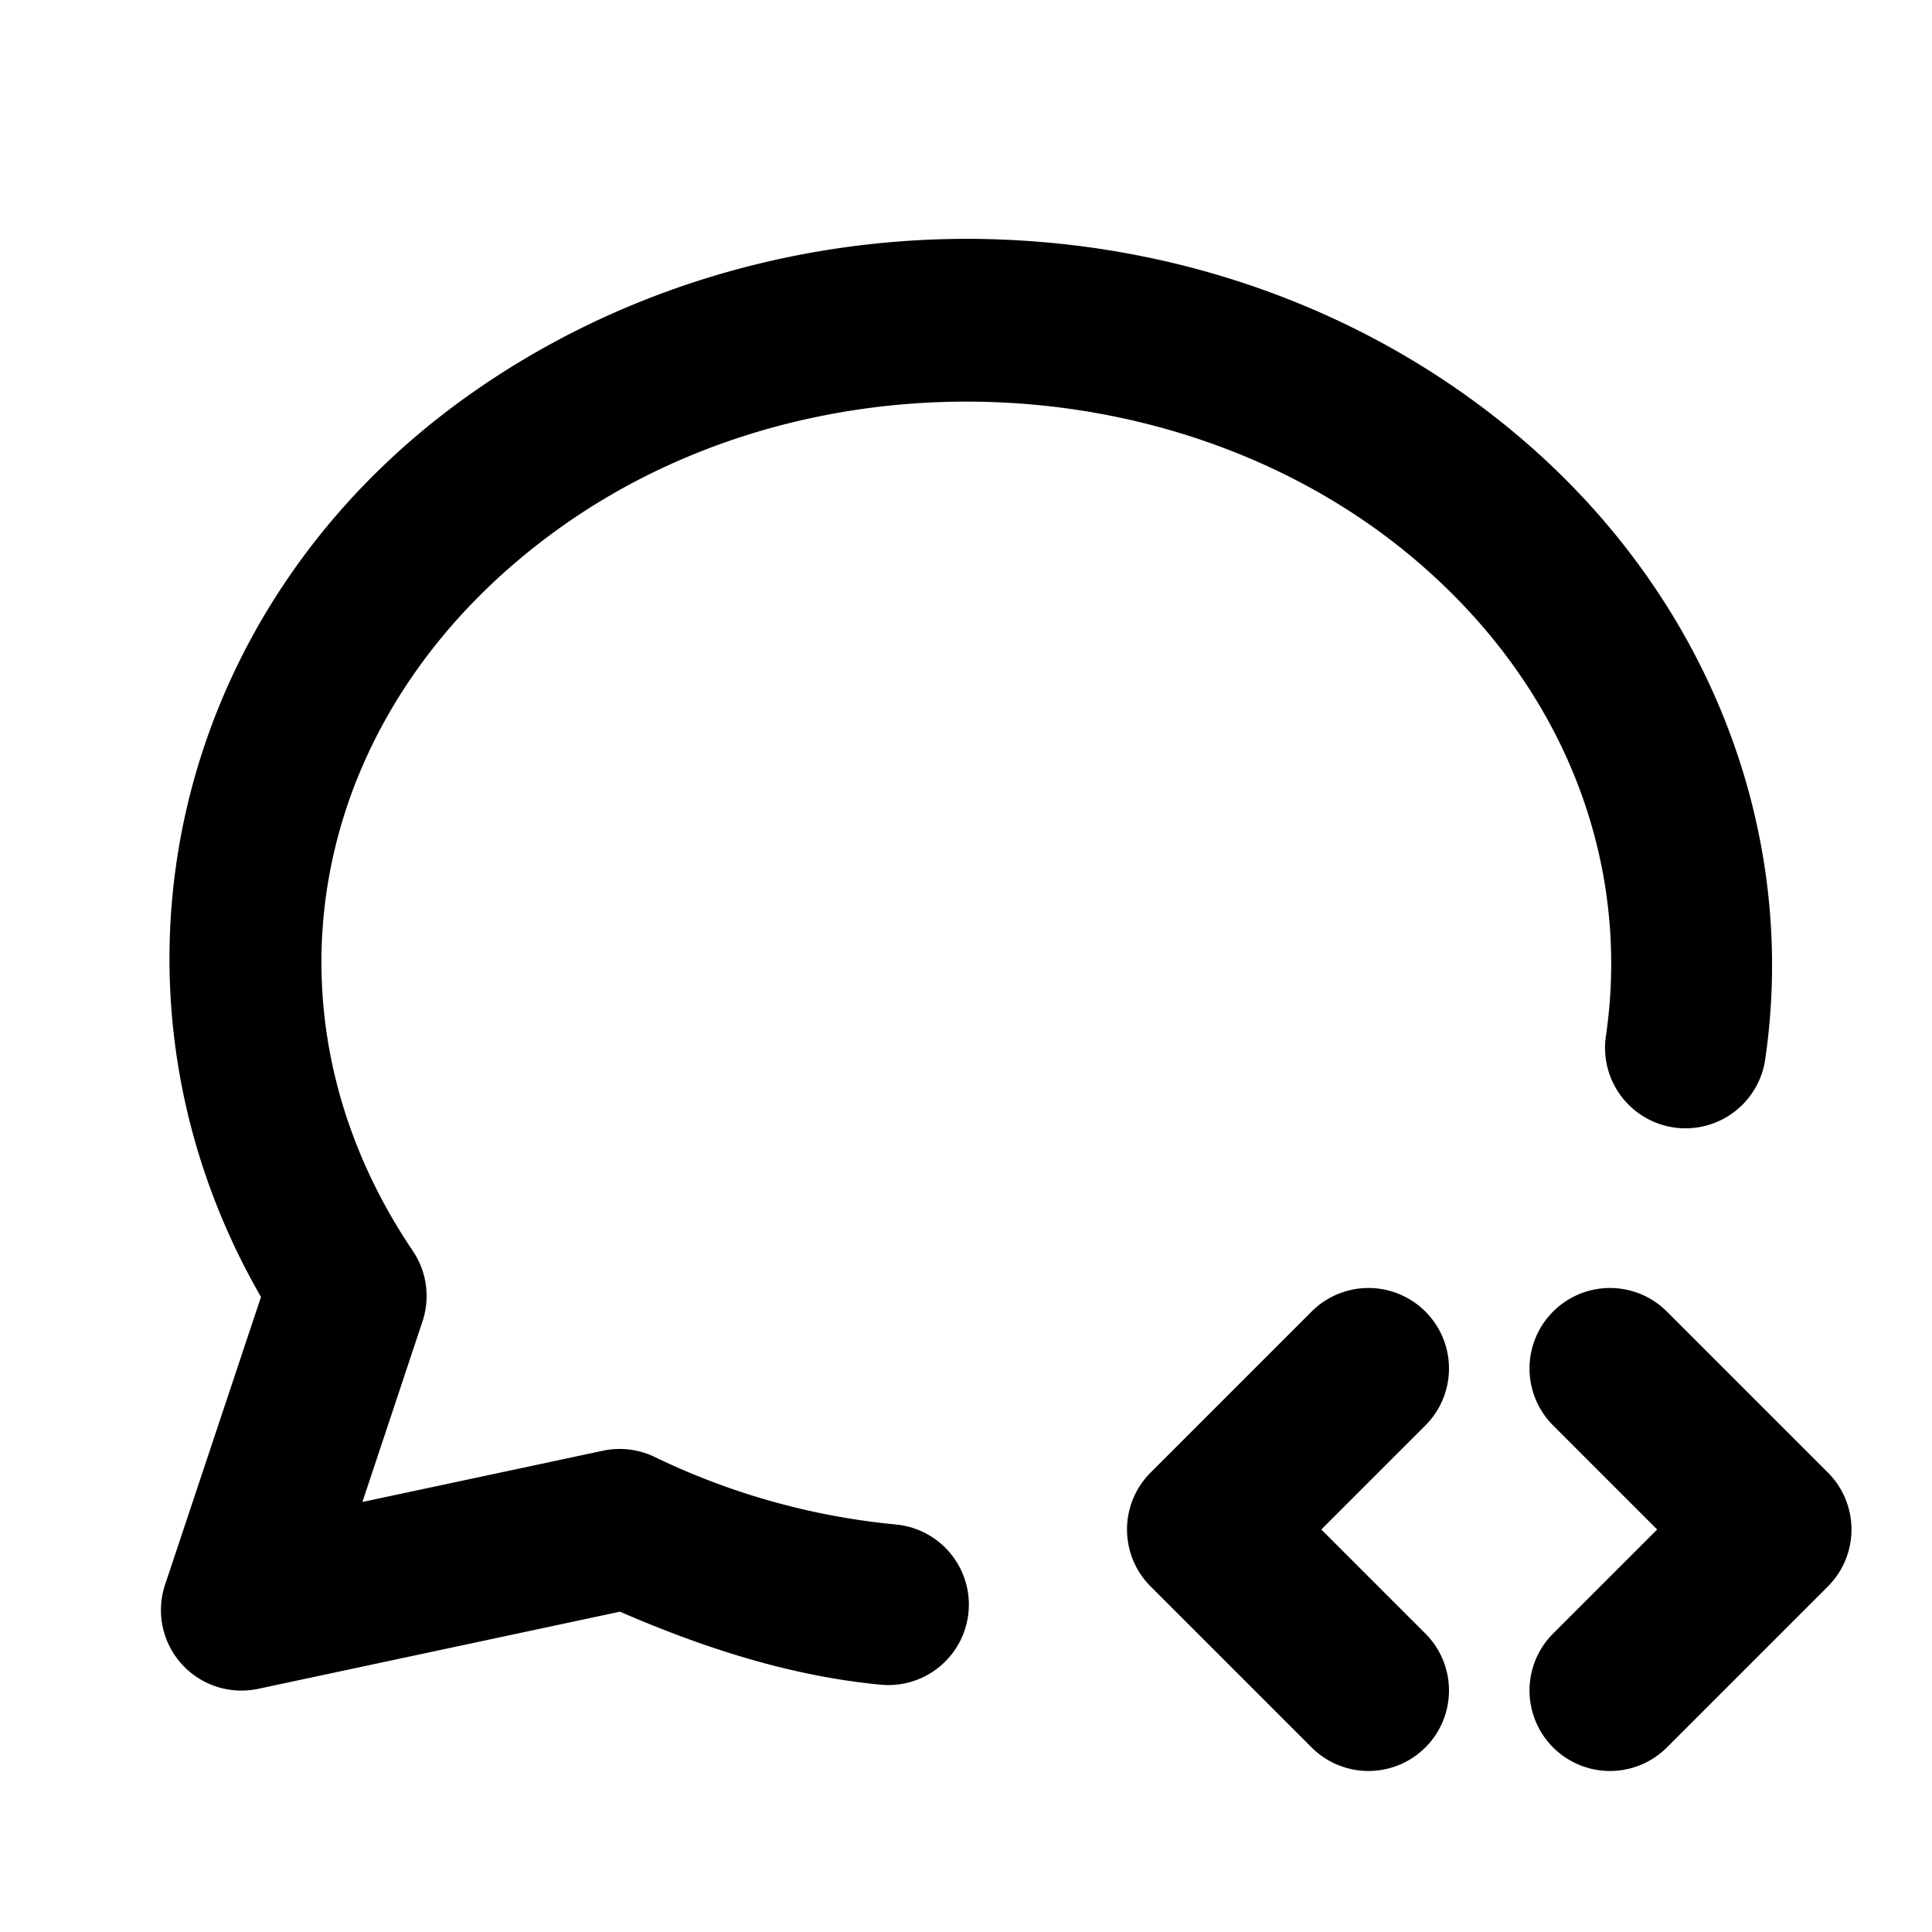 <svg xmlns="http://www.w3.org/2000/svg" width="24" height="24" viewBox="0 0 24 24"><path d="M12.031 2.967c-2.182-.003-4.373.641-6.209 1.943-3.74 2.655-4.767 7.408-2.58 11.201l-1.191 3.573a1 1 0 0 0 1.158 1.295l4.492-.958c1.036.449 2.115.8 3.24.907a1 1 0 0 0 1.09-.9 1 1 0 0 0-.9-1.09 8.8 8.8 0 0 1-2.996-.838 1 1 0 0 0-.643-.079l-2.99.637.746-2.242a1 1 0 0 0-.12-.877c-2.033-3.007-1.286-6.772 1.85-8.998s7.734-2.034 10.618.426c1.885 1.608 2.662 3.797 2.353 5.904a1 1 0 0 0 .846 1.135 1 1 0 0 0 1.133-.846c.409-2.791-.663-5.693-3.033-7.715-1.814-1.546-4.103-2.374-6.428-2.468q-.218-.01-.436-.01zm4.858 13.039a1 1 0 0 0-.596.287l-2 2a1 1 0 0 0 0 1.414l2 2a1 1 0 0 0 1.414 0 1 1 0 0 0 0-1.414L16.414 19l1.293-1.293a1 1 0 0 0 0-1.414 1 1 0 0 0-.818-.287zm3 0a1 1 0 0 0-.596.287 1 1 0 0 0 0 1.414L20.586 19l-1.293 1.293a1 1 0 0 0 0 1.414 1 1 0 0 0 1.414 0l2-2a1 1 0 0 0 0-1.414l-2-2a1 1 0 0 0-.818-.287z"/></svg>